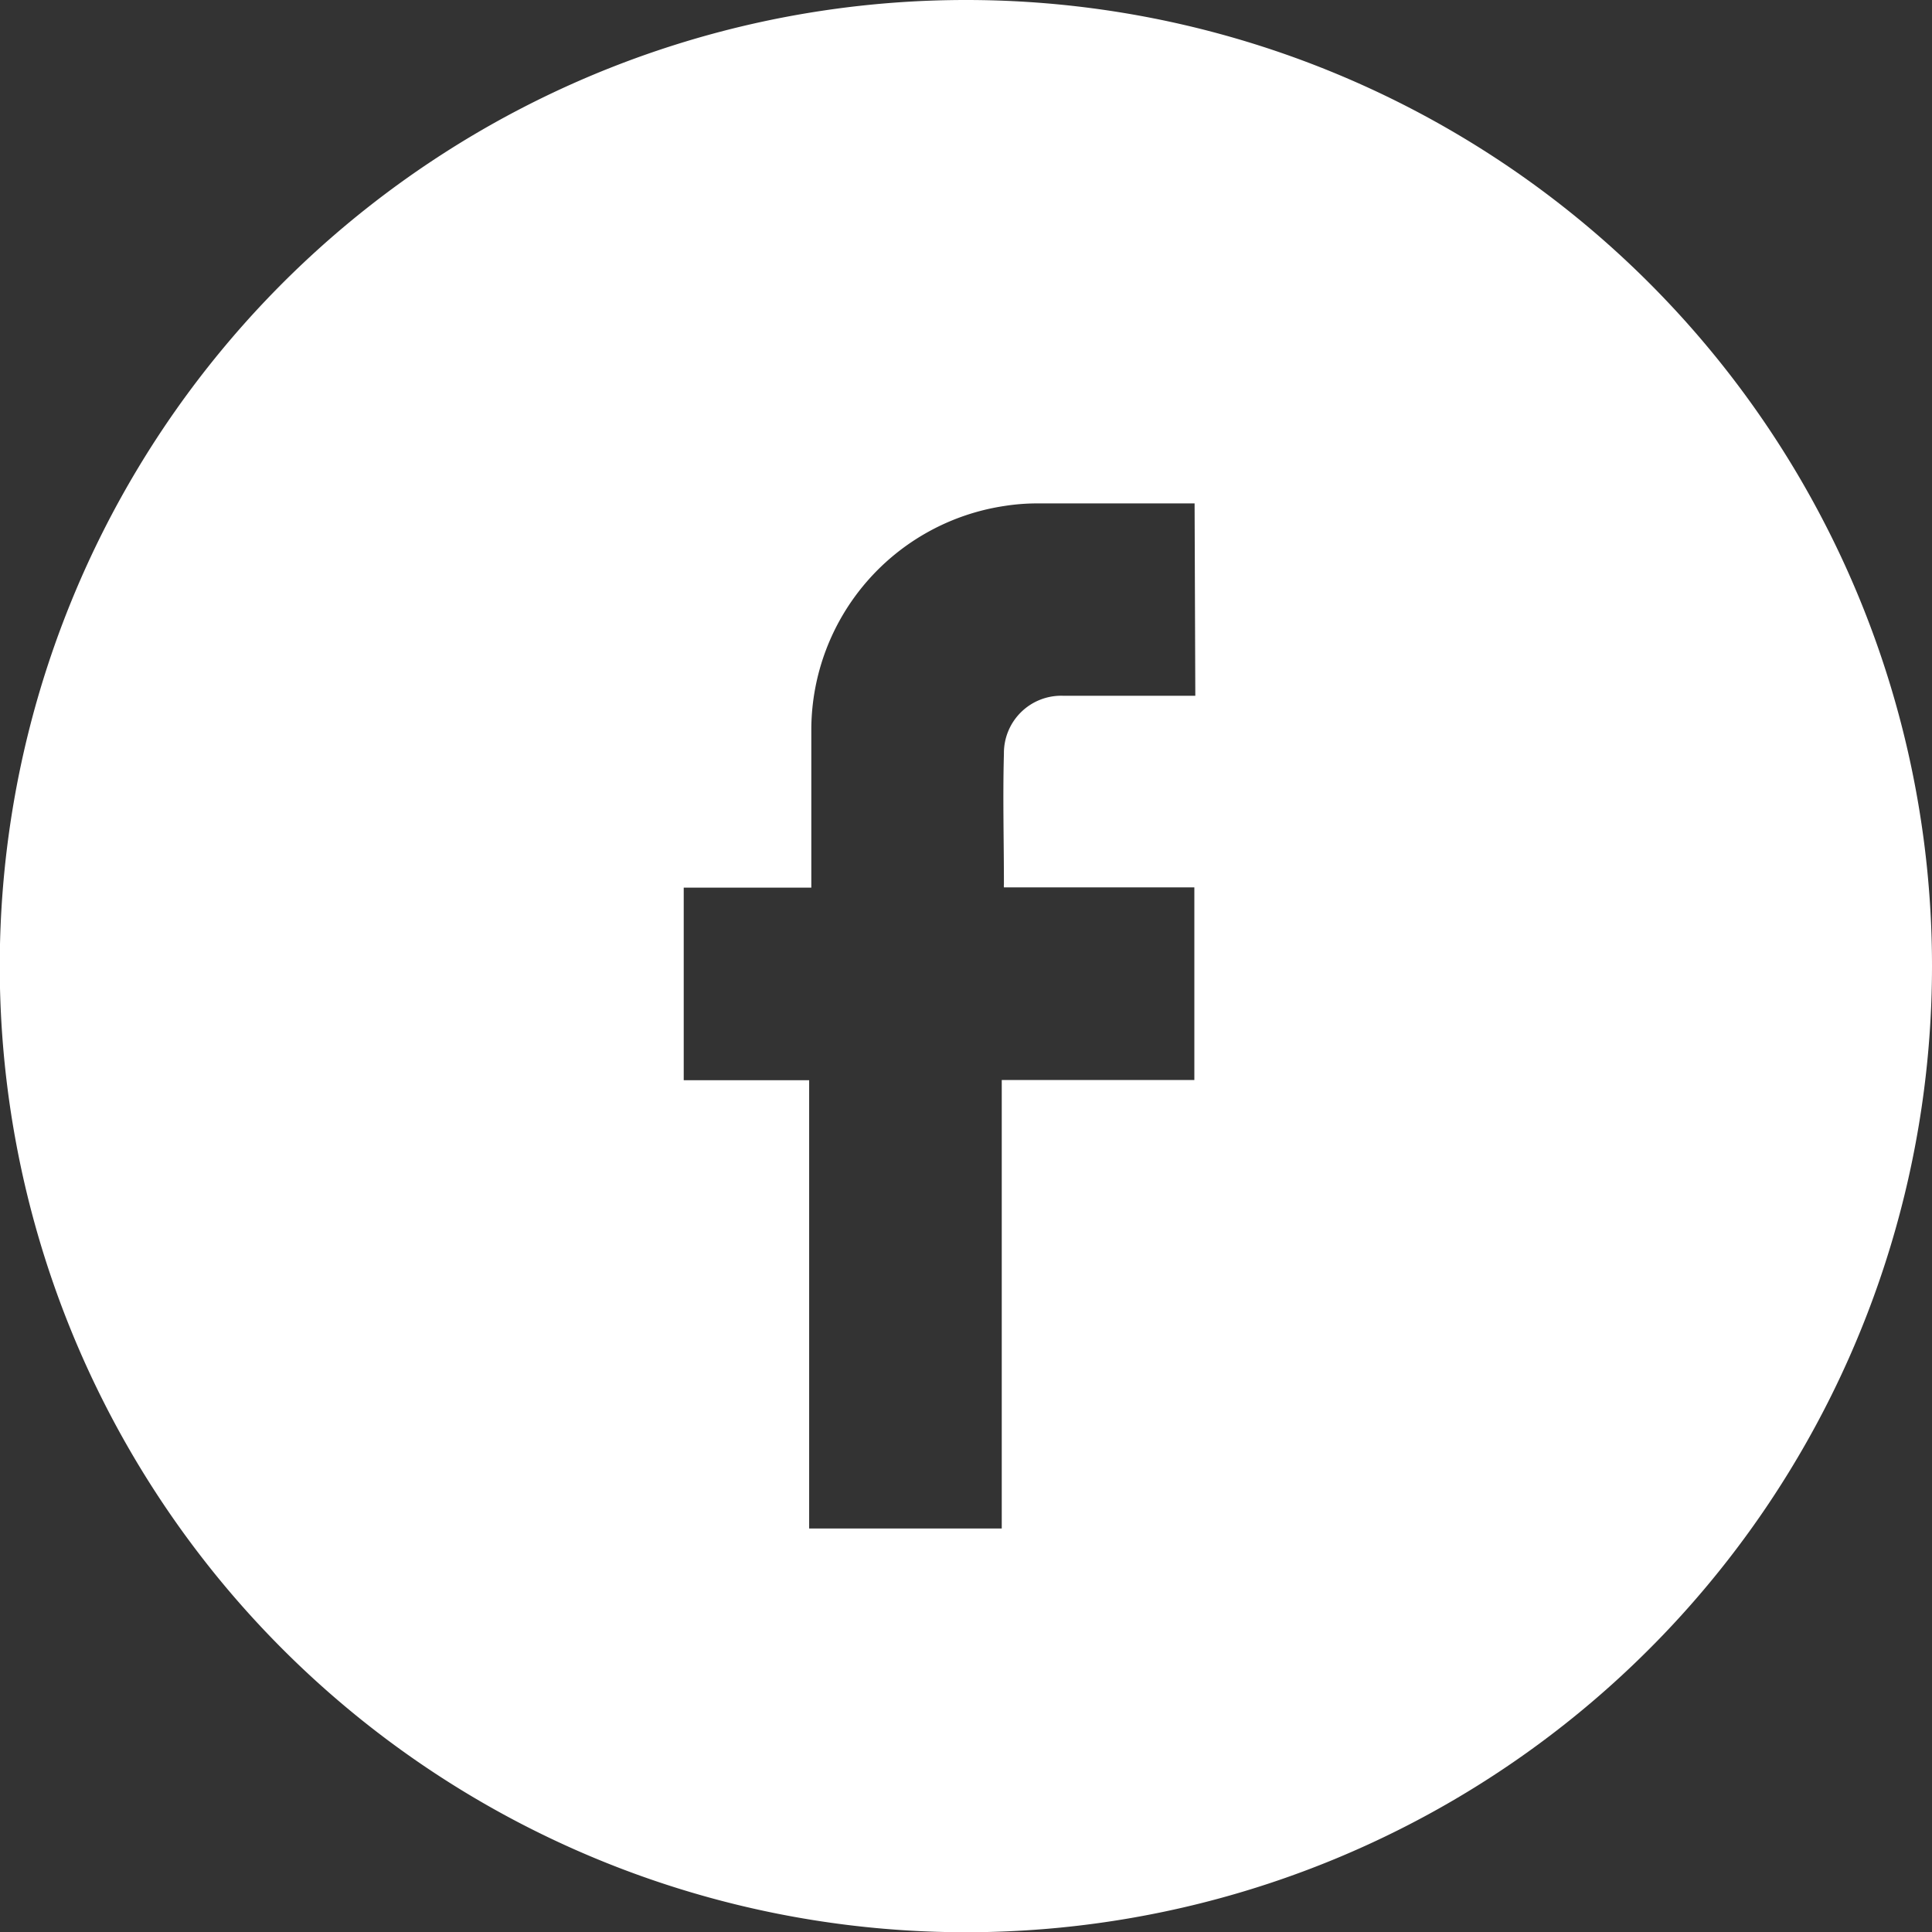 <svg xmlns="http://www.w3.org/2000/svg" viewBox="0 0 80.25 80.25"><rect x="0" y="0" width="80.25" height="80.25" fill="#333333" stroke="none"/><defs><style>.cls-1{fill:#fff;}</style></defs><g id="Layer_2" data-name="Layer 2"><g id="Layer_2-2" data-name="Layer 2"><path class="cls-1" d="M40.12,0A40.13,40.13,0,1,0,80.25,40.12,40.12,40.12,0,0,0,40.12,0Zm9.53,28.9h-.43c-1.69,0-3.38,0-5.07,0a2.38,2.38,0,0,0-2.45,2.41c-.05,1.8,0,3.61,0,5.42a.58.58,0,0,0,0,.13h7.91v8h-8V63.49h-8V44.87H28.4v-8h5.3V30.23a9.42,9.42,0,0,1,8-9.21,8.81,8.81,0,0,1,1.36-.11c2.09,0,4.17,0,6.26,0h.3Z"/></g></g></svg>